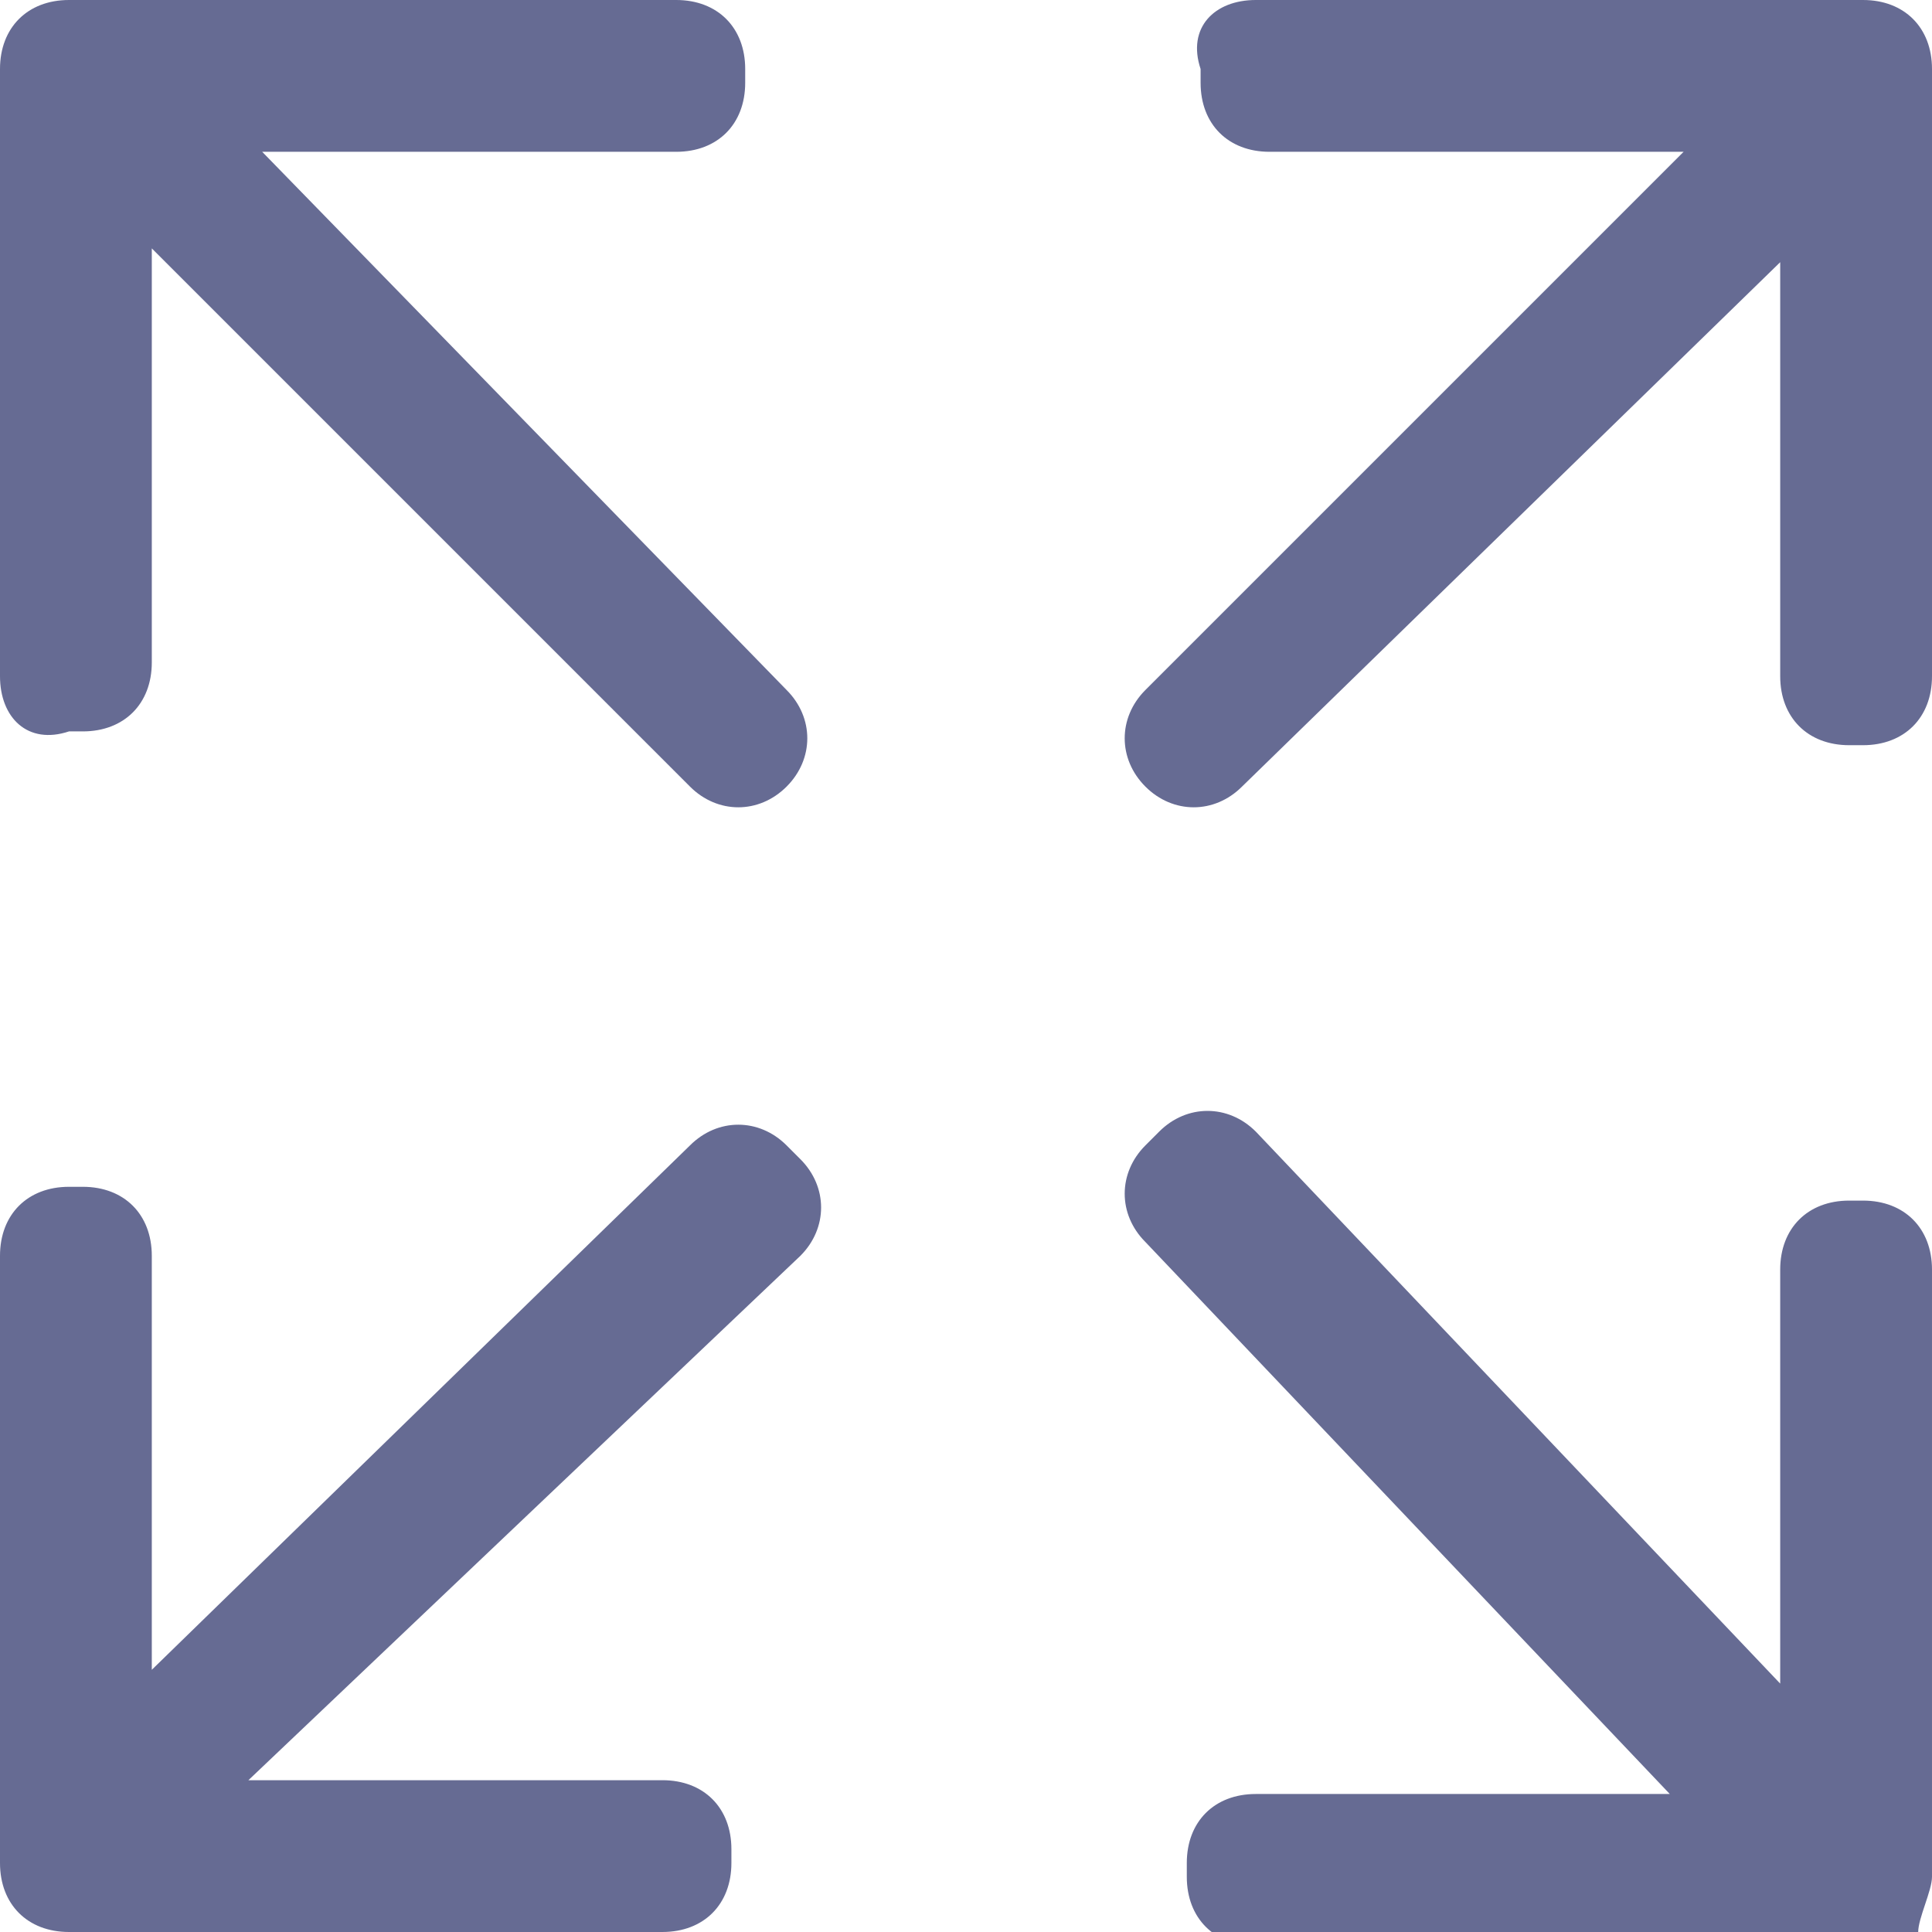 <?xml version="1.0" encoding="utf-8"?>
<!-- Generator: Adobe Illustrator 22.1.0, SVG Export Plug-In . SVG Version: 6.00 Build 0)  -->
<svg version="1.1" id="图层_1" xmlns="http://www.w3.org/2000/svg" xmlns:xlink="http://www.w3.org/1999/xlink" x="0px" y="0px"
	 viewBox="0 0 14 14" style="enable-background:new 0 0 14 14;" xml:space="preserve">
<style type="text/css">
	.st0{fill:#666B93;}
</style>
<title>全屏</title>
<desc>Created with Sketch.</desc>
<g id="全屏">
	<path id="Combined-Shape" class="st0" d="M12.2,1.1h-3c-0.3,0-0.5-0.2-0.5-0.5V0.5C8.6,0.2,8.8,0,9.1,0h4.4C13.8,0,14,0.2,14,0.5
		v0.1v4.3c0,0.3-0.2,0.5-0.5,0.5h-0.1c-0.3,0-0.5-0.2-0.5-0.5v-3L9,5.7c-0.2,0.2-0.5,0.2-0.7,0L8.3,5.7C8.1,5.5,8.1,5.2,8.3,5
		L12.2,1.1z M1.8,12.9h3c0.3,0,0.5,0.2,0.5,0.5v0.1c0,0.3-0.2,0.5-0.5,0.5H0.5C0.2,14,0,13.8,0,13.5v-0.1V9.1c0-0.3,0.2-0.5,0.5-0.5
		h0.1c0.3,0,0.5,0.2,0.5,0.5v3L5,8.3c0.2-0.2,0.5-0.2,0.7,0l0.1,0.1c0.2,0.2,0.2,0.5,0,0.7L1.8,12.9z M12.9,12.2v-3
		c0-0.3,0.2-0.5,0.5-0.5h0.1c0.3,0,0.5,0.2,0.5,0.5v4.4c0,0.1-0.1,0.3-0.1,0.4c-0.1,0.1-0.2,0.1-0.4,0.1H9.1c-0.3,0-0.5-0.2-0.5-0.5
		v-0.1c0-0.3,0.2-0.5,0.5-0.5h3L8.3,9c-0.2-0.2-0.2-0.5,0-0.7l0.1-0.1c0.2-0.2,0.5-0.2,0.7,0L12.9,12.2z M1.1,1.8v3
		c0,0.3-0.2,0.5-0.5,0.5H0.5C0.2,5.4,0,5.2,0,4.9V0.5C0,0.2,0.2,0,0.5,0h0.1h4.3c0.3,0,0.5,0.2,0.5,0.5v0.1c0,0.3-0.2,0.5-0.5,0.5
		h-3L5.7,5c0.2,0.2,0.2,0.5,0,0.7L5.7,5.7C5.5,5.9,5.2,5.9,5,5.7L1.1,1.8z"/>
</g>
</svg>
